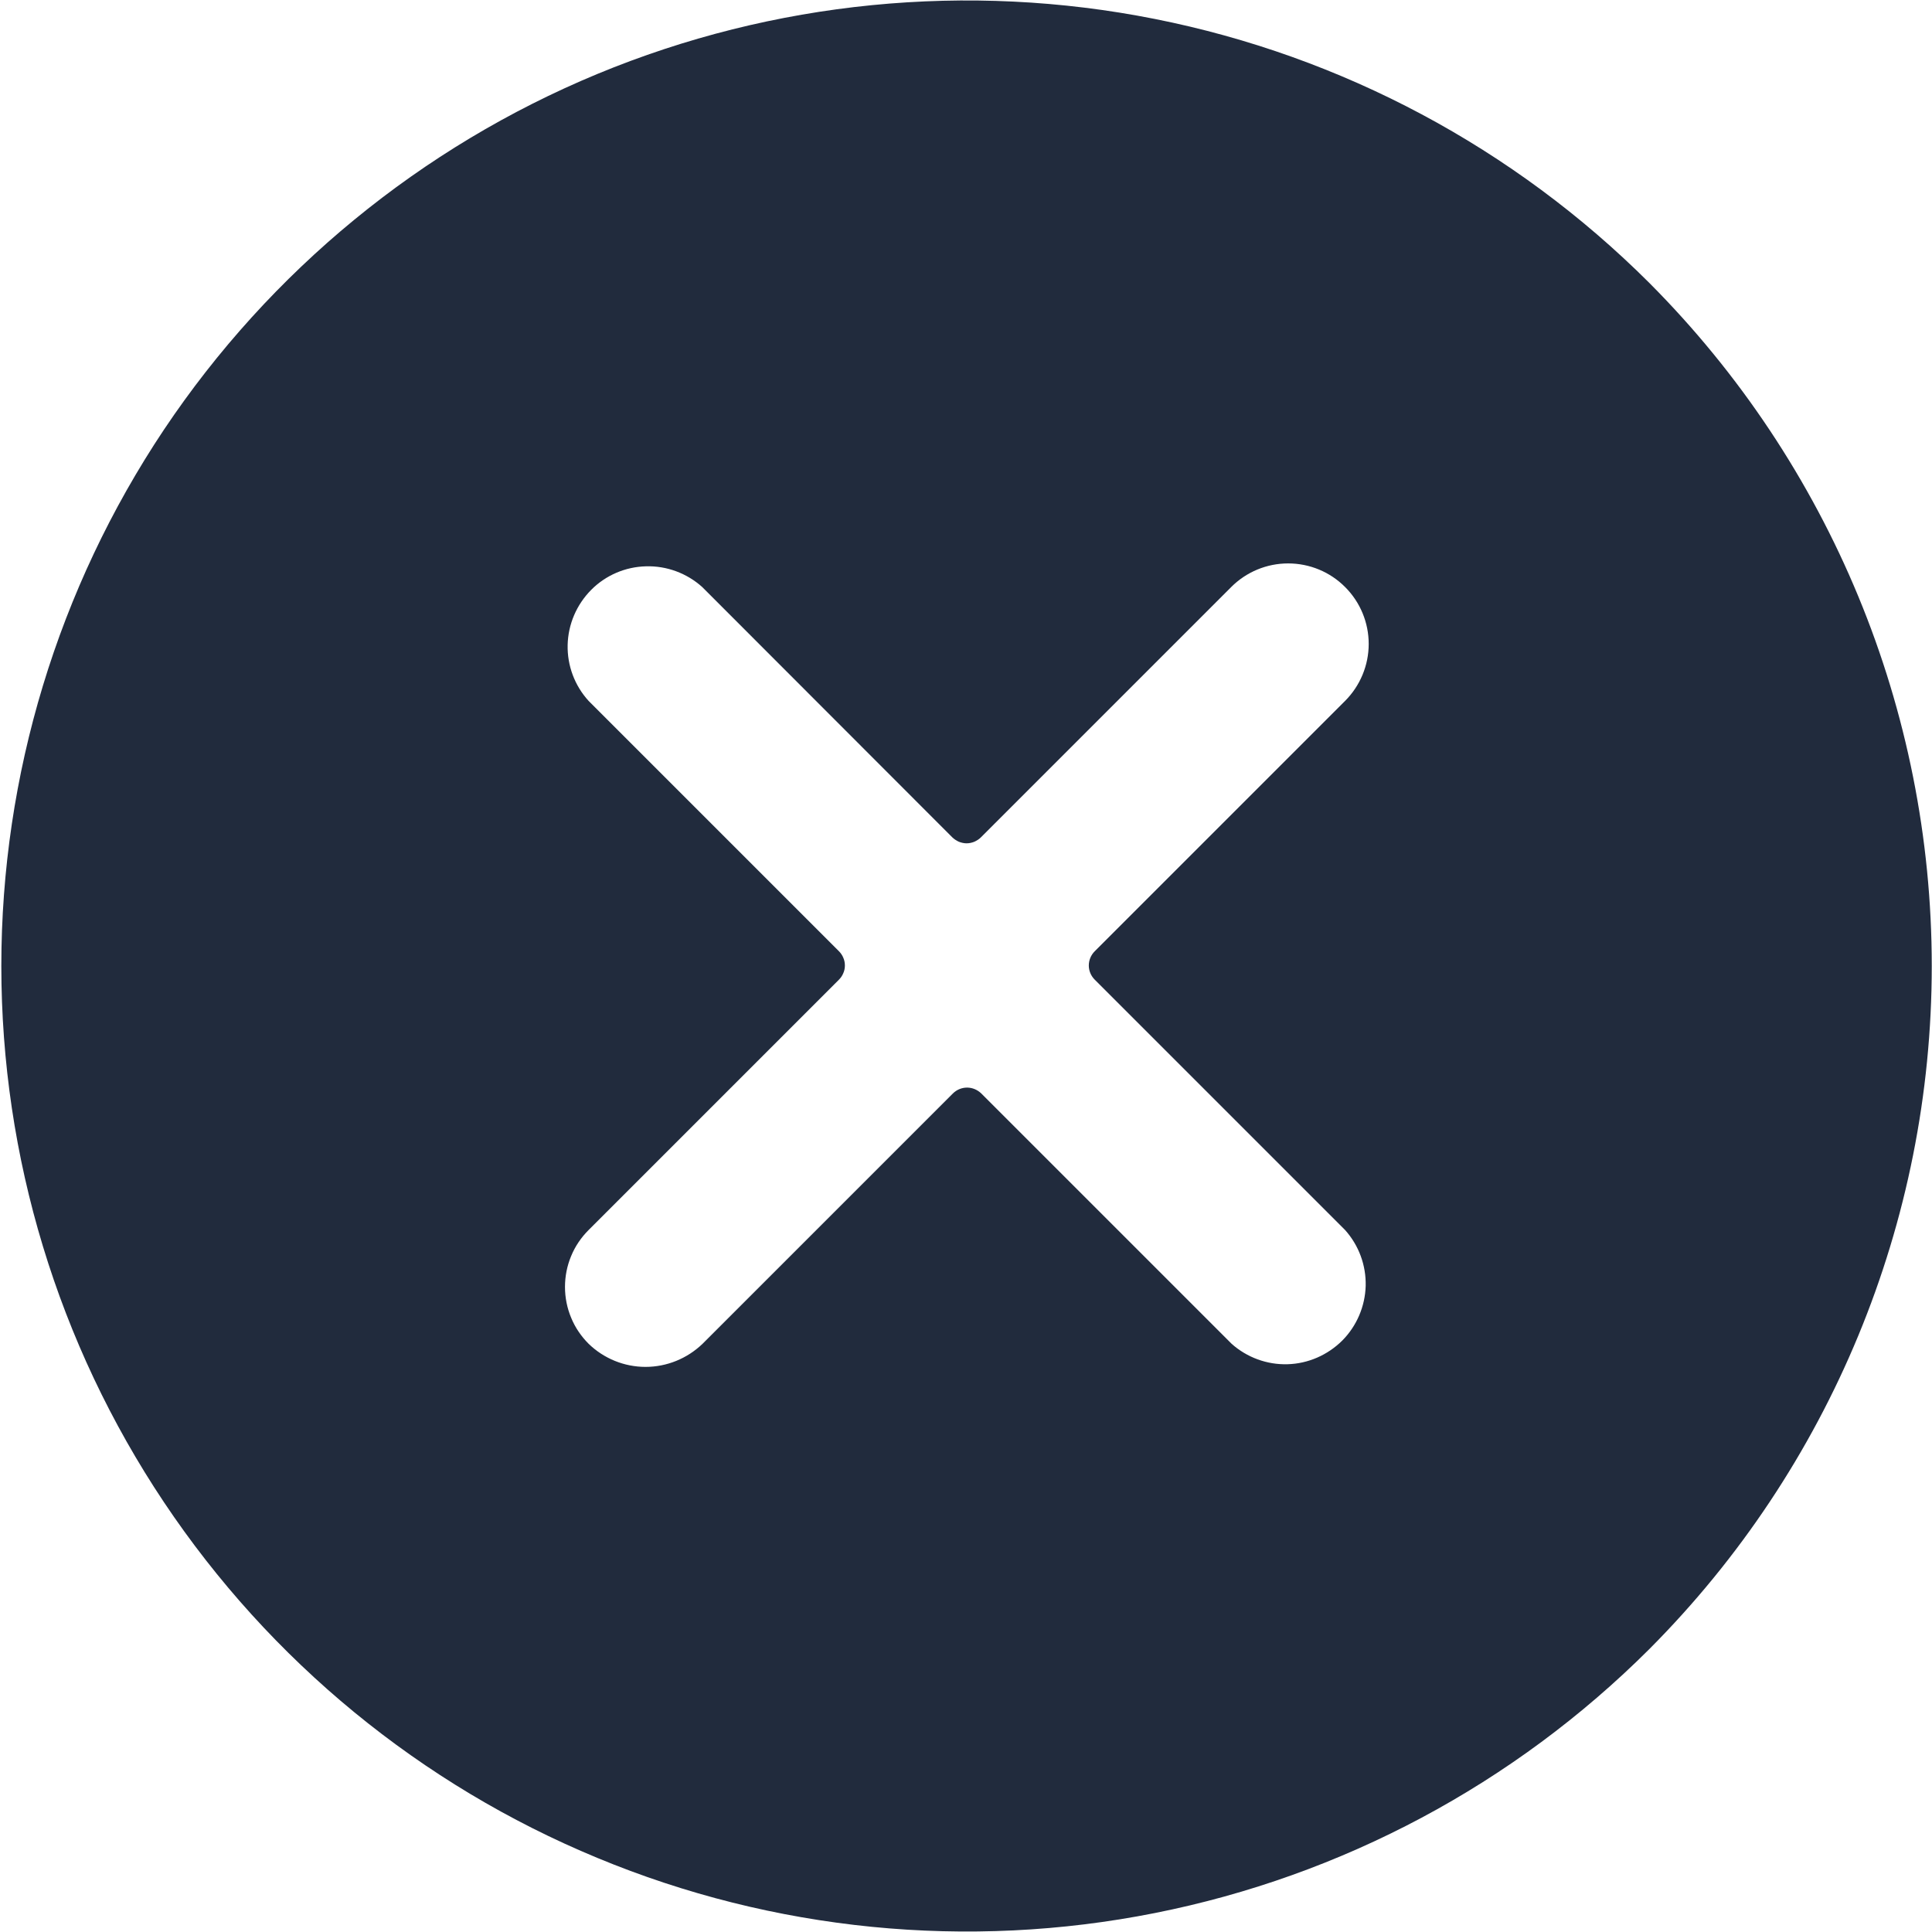 <svg width="16" height="16" viewBox="0 0 16 16" fill="none" xmlns="http://www.w3.org/2000/svg">
<path d="M13.659 2.343C12.54 1.226 11.115 0.465 9.564 0.157C8.014 -0.151 6.406 0.008 4.946 0.613C3.485 1.219 2.237 2.244 1.358 3.558C0.48 4.873 0.011 6.419 0.011 8C0.011 9.581 0.48 11.127 1.358 12.441C2.237 13.756 3.485 14.781 4.946 15.386C6.406 15.992 8.014 16.151 9.564 15.843C11.115 15.535 12.54 14.774 13.659 13.657C15.156 12.155 15.998 10.121 15.998 8C15.998 5.879 15.156 3.845 13.659 2.343V2.343ZM11.139 10.186C11.253 10.313 11.314 10.478 11.31 10.649C11.305 10.819 11.236 10.981 11.116 11.102C10.995 11.222 10.834 11.293 10.663 11.298C10.493 11.303 10.327 11.242 10.2 11.129L8.127 9.056C8.095 9.025 8.053 9.007 8.009 9.007C7.964 9.007 7.922 9.025 7.891 9.056L5.818 11.129C5.691 11.251 5.522 11.32 5.346 11.32C5.17 11.32 5.001 11.251 4.875 11.129C4.813 11.067 4.763 10.994 4.73 10.913C4.696 10.832 4.679 10.745 4.679 10.658C4.679 10.57 4.696 10.483 4.73 10.402C4.763 10.321 4.813 10.248 4.875 10.186L6.948 8.113C6.963 8.098 6.976 8.079 6.984 8.059C6.993 8.039 6.997 8.017 6.997 7.996C6.997 7.974 6.993 7.952 6.984 7.932C6.976 7.912 6.963 7.893 6.948 7.878L4.875 5.805C4.759 5.678 4.697 5.512 4.701 5.341C4.705 5.17 4.775 5.007 4.896 4.885C5.016 4.764 5.179 4.694 5.35 4.69C5.521 4.685 5.688 4.747 5.815 4.861L7.887 6.935C7.903 6.95 7.921 6.962 7.941 6.971C7.962 6.979 7.983 6.984 8.005 6.984C8.027 6.984 8.049 6.979 8.069 6.971C8.089 6.962 8.108 6.95 8.123 6.935L10.197 4.861C10.322 4.736 10.491 4.666 10.668 4.666C10.845 4.666 11.015 4.736 11.14 4.862C11.265 4.987 11.335 5.156 11.335 5.333C11.335 5.51 11.264 5.68 11.139 5.805L9.066 7.878C9.035 7.909 9.017 7.951 9.017 7.996C9.017 8.04 9.035 8.082 9.066 8.113L11.139 10.186Z" fill="#212B3D"/>
</svg>
